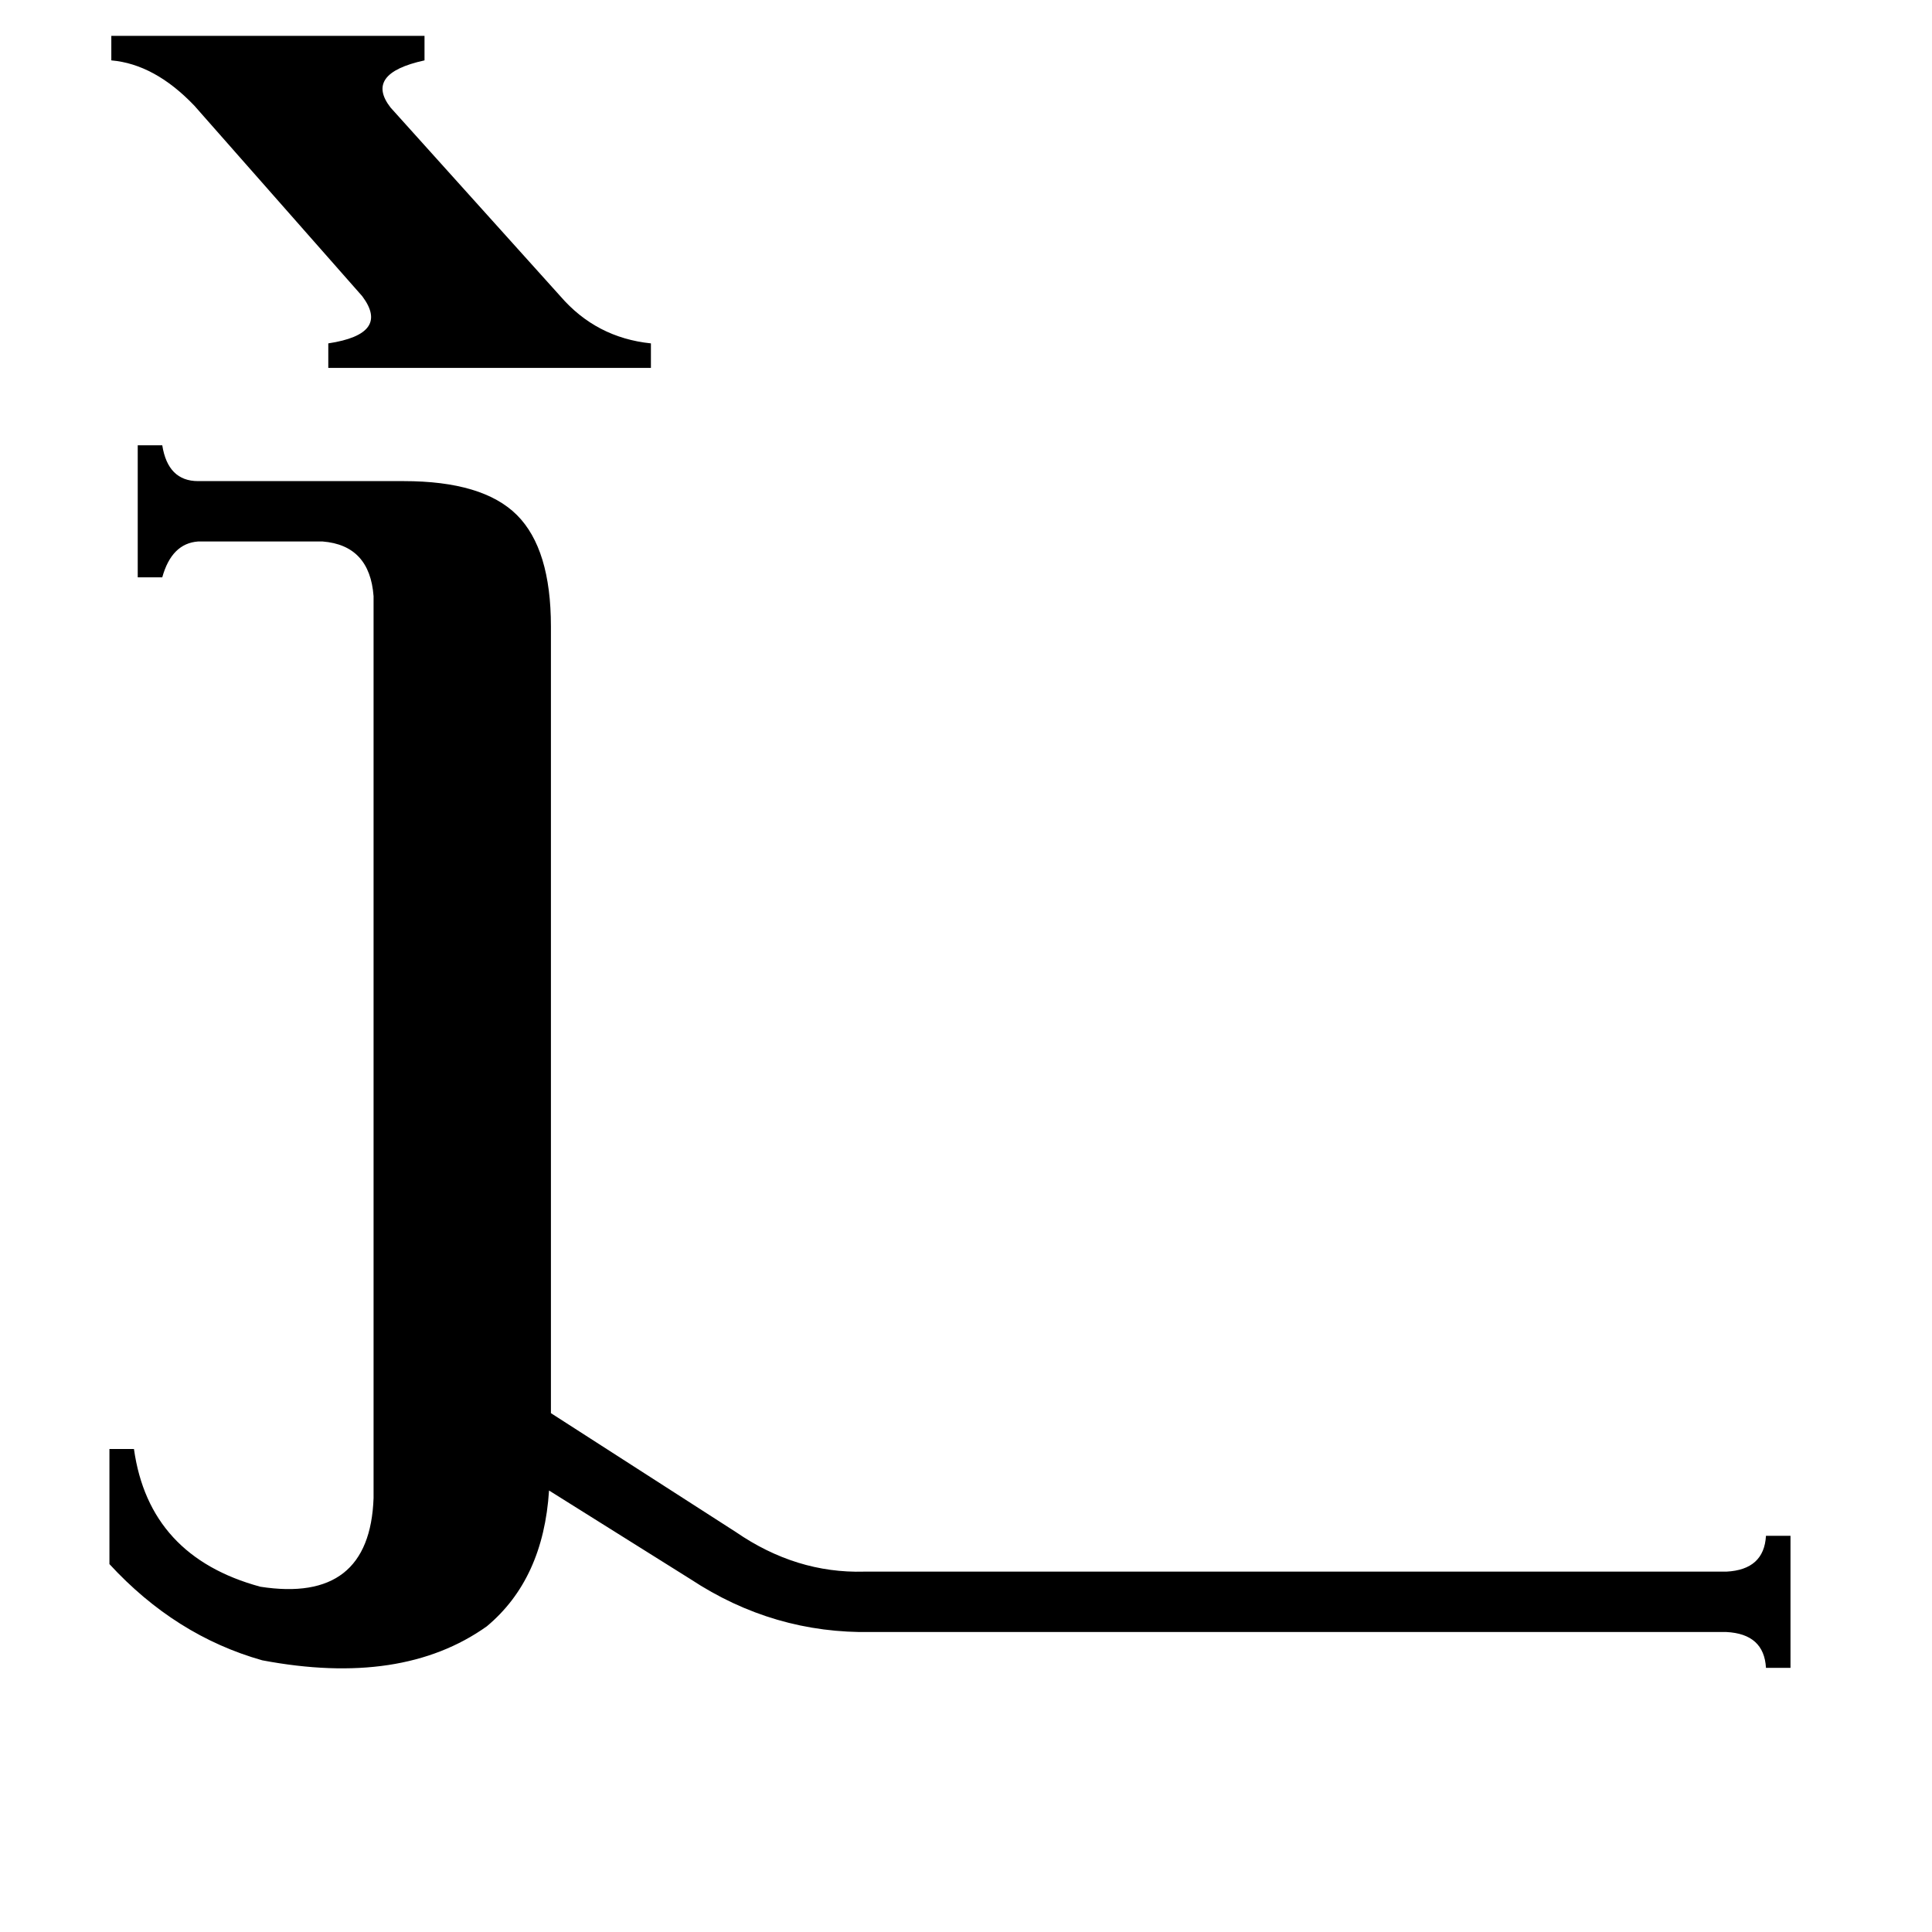 <svg xmlns="http://www.w3.org/2000/svg" viewBox="0 -800 1024 1024">
	<path fill="#000000" d="M59 -781H225V-768Q193 -761 207 -743L297 -643Q316 -621 345 -618V-605H174V-618Q207 -623 192 -643L103 -744Q82 -766 59 -768ZM198 -484Q196 -511 171 -513H105Q91 -512 86 -494H73V-564H86Q89 -545 105 -545H214Q256 -545 274 -527Q292 -509 292 -468V-51L390 12Q422 34 458 33H915Q935 32 936 14H949V84H936Q935 66 915 65H462Q410 66 366 37L291 -10Q288 37 258 62Q213 94 139 80Q93 67 58 29V-32H71Q79 25 138 41Q196 50 198 -6Z"/>
</svg>
